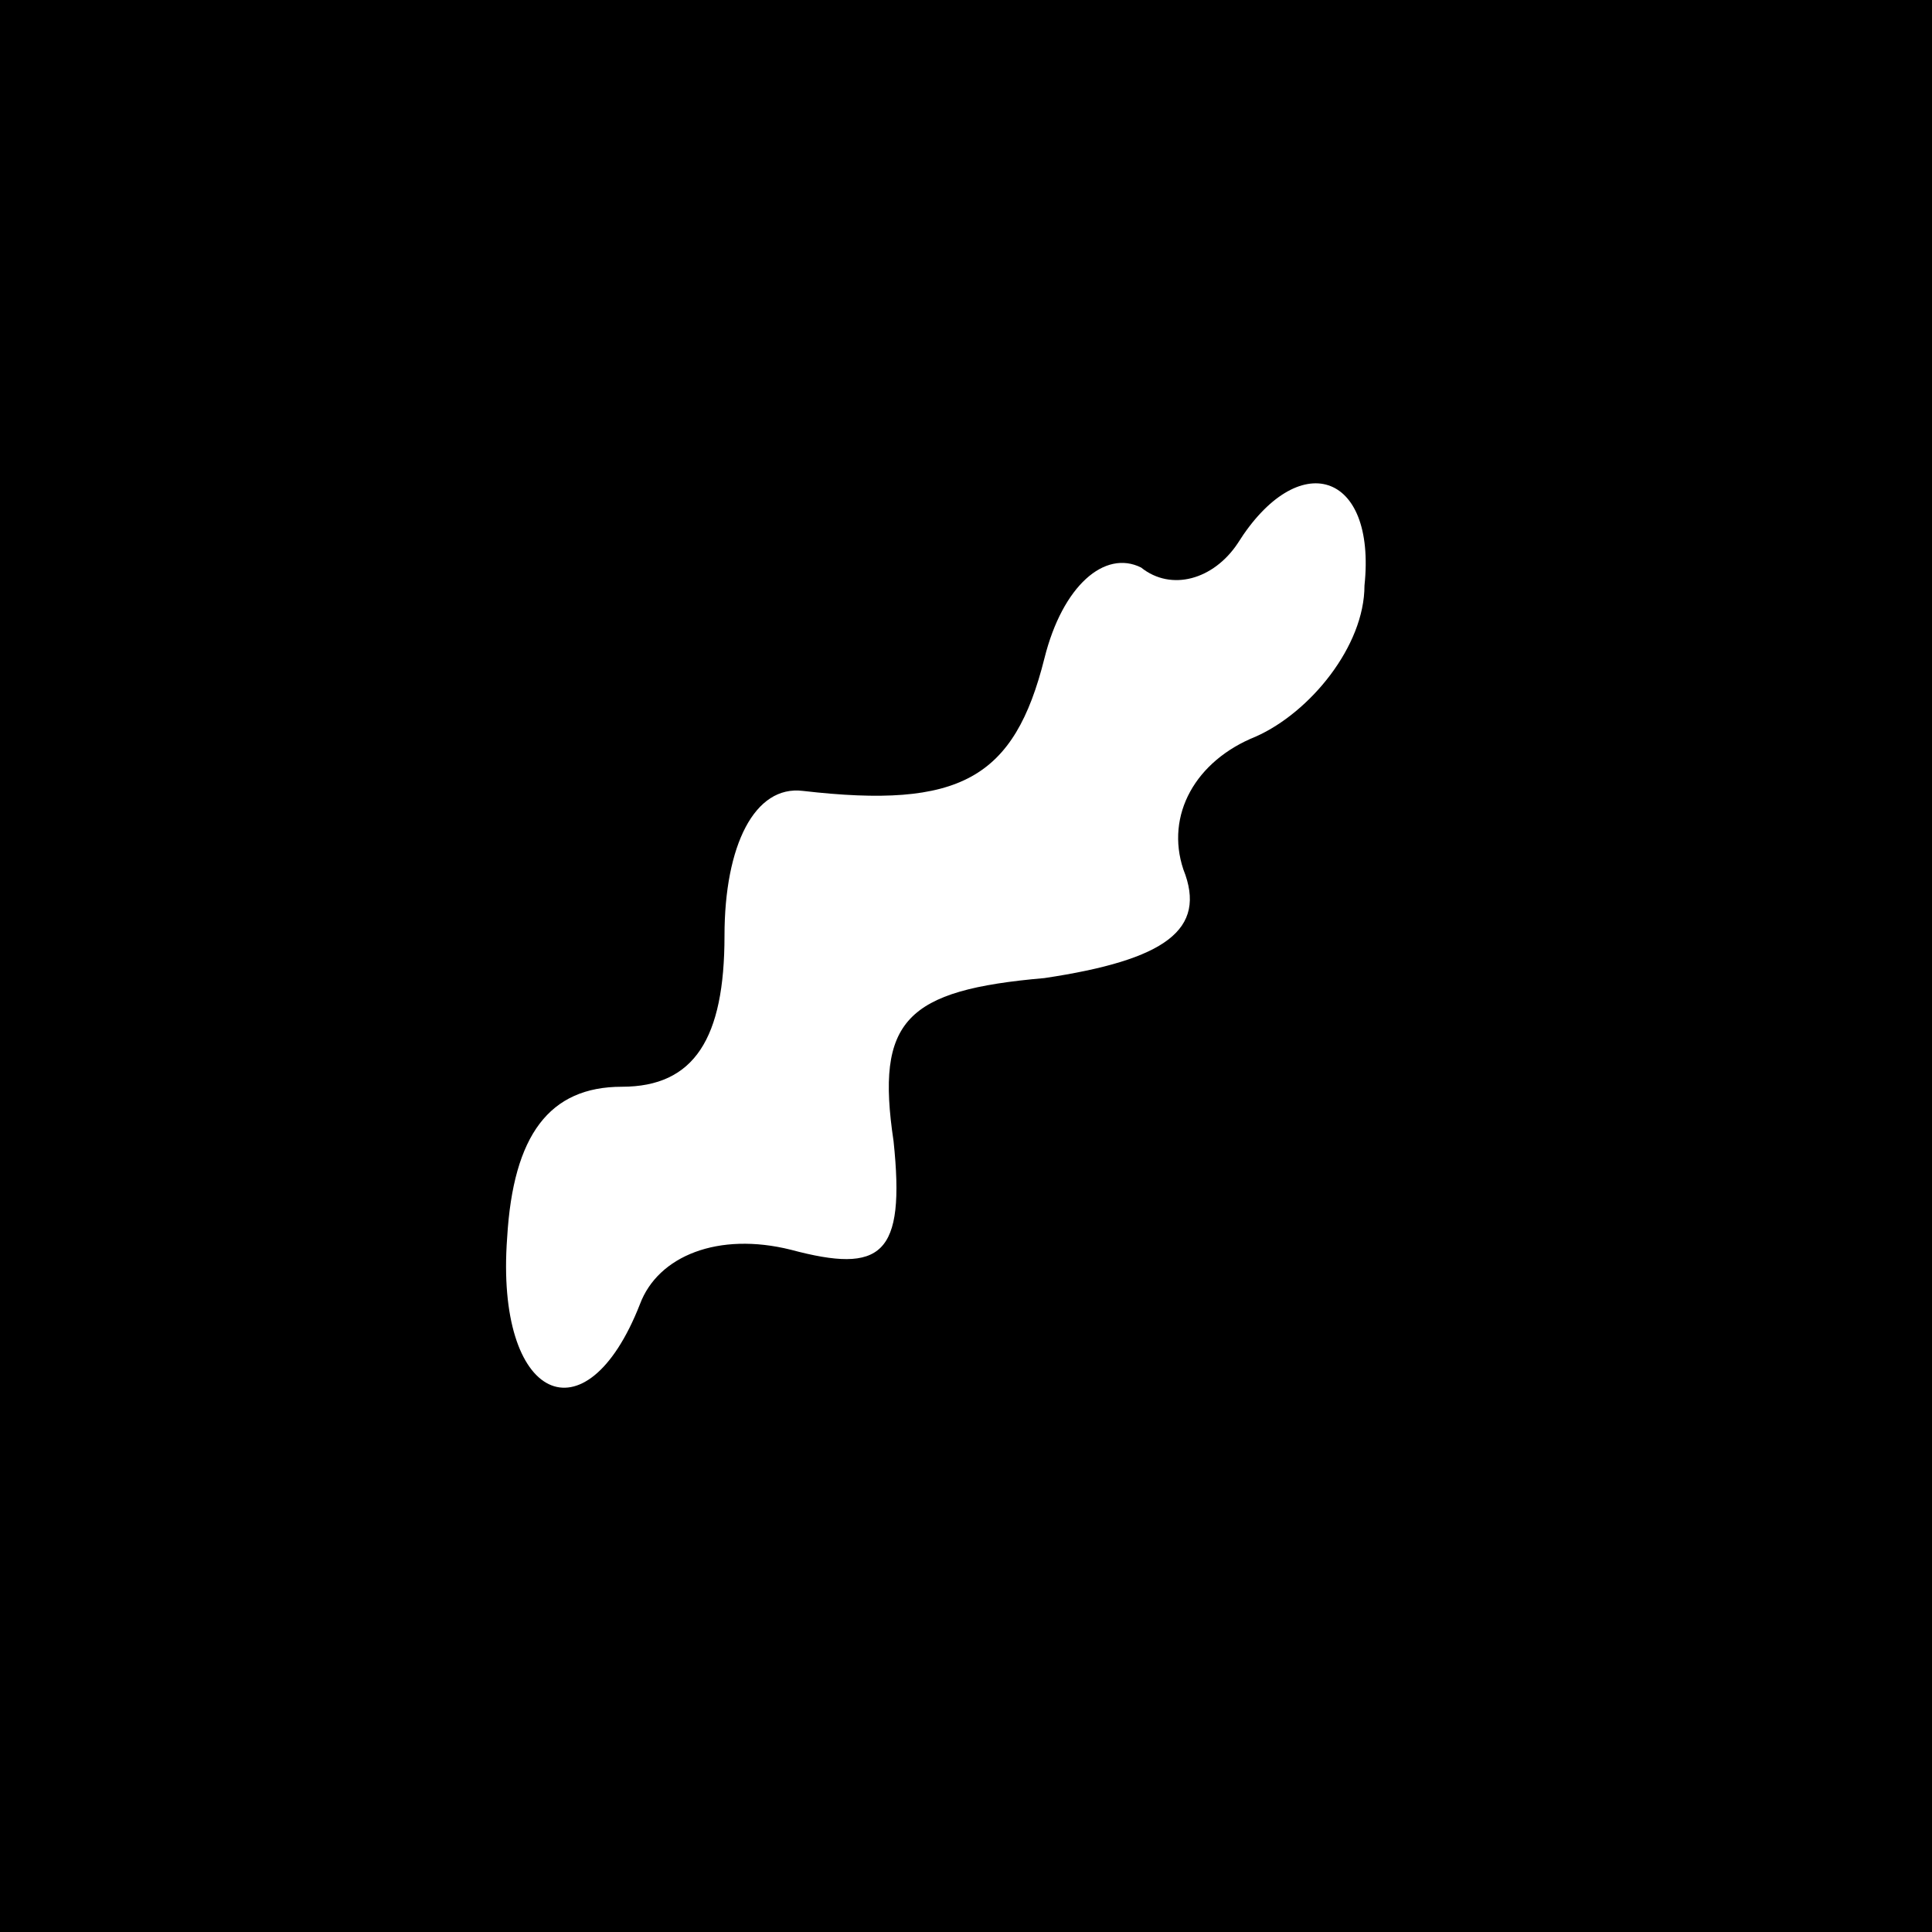 <?xml version="1.0" standalone="no"?>
<!DOCTYPE svg PUBLIC "-//W3C//DTD SVG 20010904//EN"
 "http://www.w3.org/TR/2001/REC-SVG-20010904/DTD/svg10.dtd">
<svg version="1.0" xmlns="http://www.w3.org/2000/svg"
 width="32pt" height="32pt" viewBox="0 0 32 32"
 preserveAspectRatio="xMidYMid meet">
<rect x="0" y="0" width="32" height="32" fill="#808080" stroke="none"/>
<g transform="translate(0,32) scale(0.1,-0.1)"
fill="#000000" stroke="none">
<path fill="#000000" stroke="none" d="M0 160 l0 -160 160 0 160 0 0 160 0
160 -160 0 -160 0 0 -160z"/>
<path fill="#ffffff" stroke="none" d="M226 223 c0 -10 -9 -21 -18 -25 -10 -4
-15 -13 -12 -22 4 -10 -3 -15 -23 -18 -23 -2 -28 -7 -25 -27 2 -19 -2 -22 -17
-18 -12 3 -22 -1 -25 -9 -9 -23 -24 -16 -22 11 1 17 7 25 19 25 12 0 17 8 17
25 0 15 5 25 13 24 26 -3 35 2 40 22 3 12 10 18 16 15 5 -4 12 -2 16 4 10 16
23 12 21 -7z"/>
</g>
</svg>
